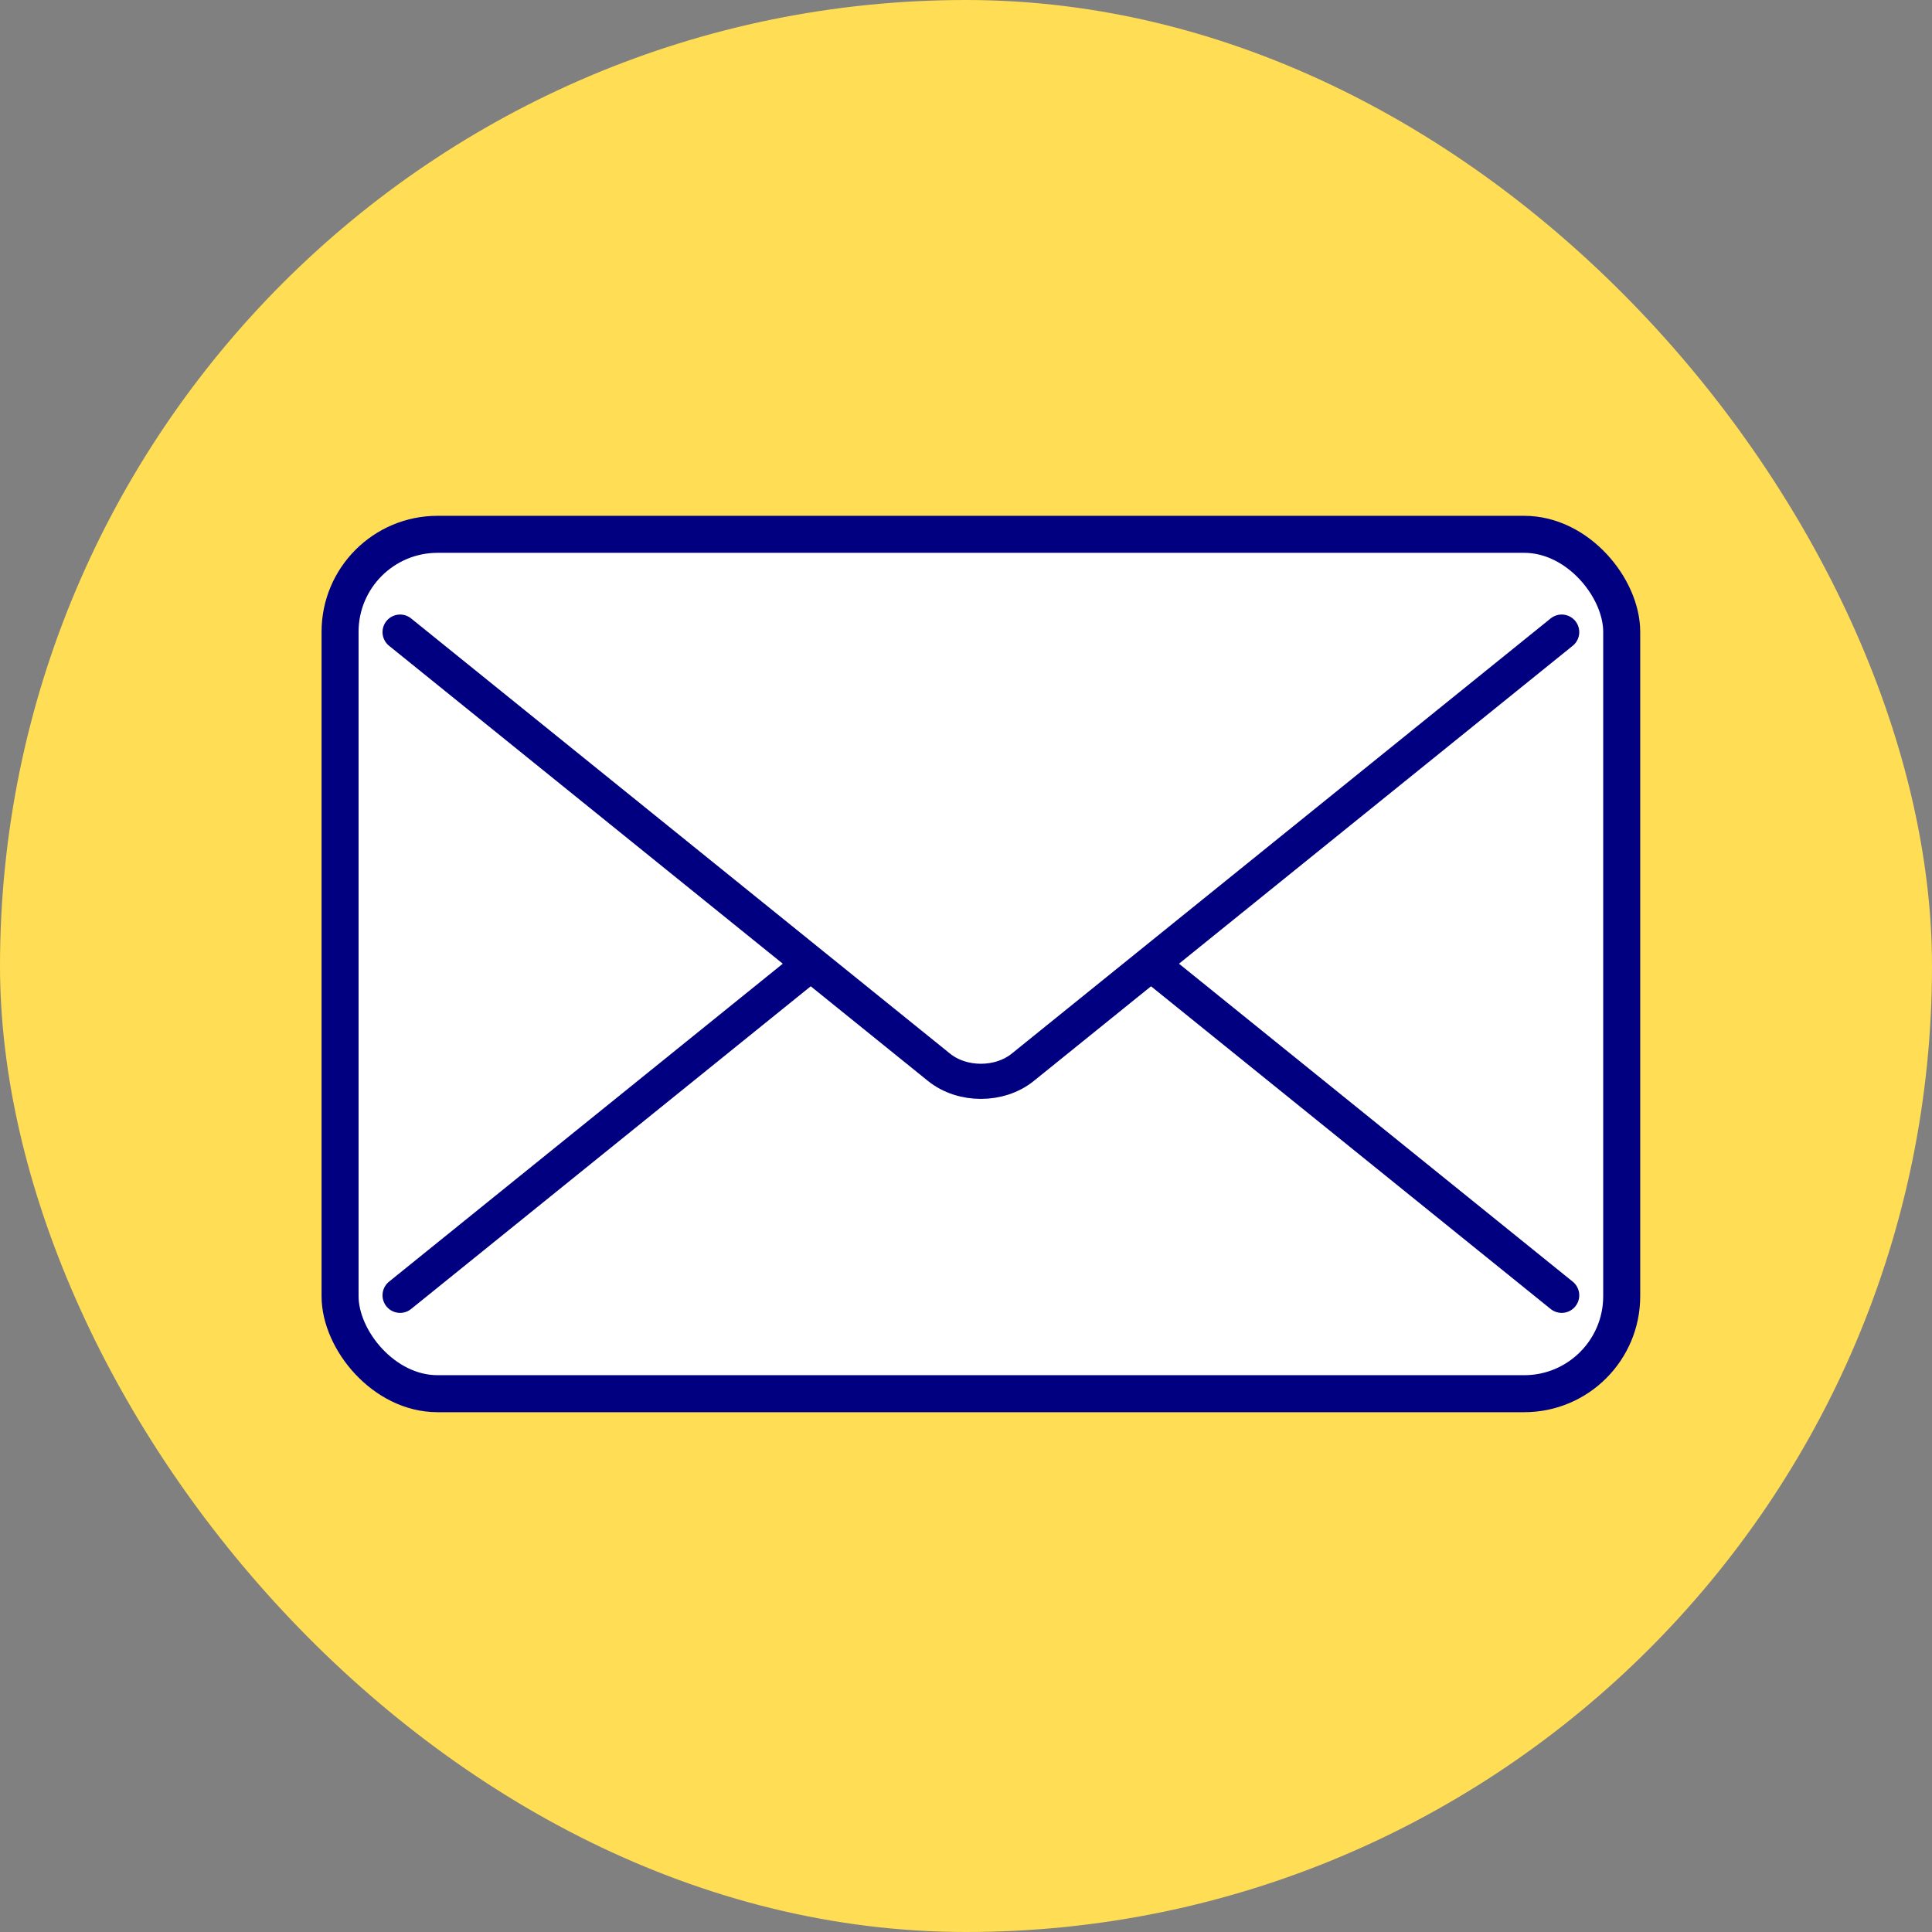 <?xml version="1.0" encoding="UTF-8" standalone="no"?>
<!-- Created with Inkscape (http://www.inkscape.org/) -->

<svg
   width="110"
   height="110"
   viewBox="0 0 110 110"
   version="1.1"
   id="svg1"
   xml:space="preserve"
   xmlns="http://www.w3.org/2000/svg"
   xmlns:svg="http://www.w3.org/2000/svg"><rect x="0" y="0" width="110" height="110" fill="#808080" stroke="none"/><defs
     id="defs1" /><g
     id="layer1"
     transform="translate(-395,169.011)"><rect
       style="fill:#ffdd55;fill-opacity:1;stroke:none;stroke-width:5;stroke-linecap:round;stroke-linejoin:round;stroke-dasharray:none;paint-order:markers stroke fill"
       id="rect12"
       width="110"
       height="110"
       x="395"
       y="-169.011"
       rx="55"
       ry="55" /><rect
       style="fill:#ffffff;fill-opacity:1;stroke:#000080;stroke-width:2.107;stroke-linecap:round;stroke-linejoin:round;stroke-dasharray:none;stroke-opacity:1;paint-order:fill markers stroke"
       id="rect20"
       width="72.971"
       height="48.929"
       x="414.362"
       y="-138.589"
       ry="5.55"
       rx="5.55" /><path
       style="fill:#ffffff;stroke:#000080;stroke-width:2;stroke-linecap:round;stroke-linejoin:round;stroke-dasharray:none;paint-order:fill markers stroke"
       d="m 483.916,-95.261 -30.683,-24.777 c -1.321,-1.067 -3.449,-1.067 -4.771,0 l -30.683,24.777"
       id="path23" /><path
       style="fill:#ffffff;stroke:#000080;stroke-width:2;stroke-linecap:round;stroke-linejoin:round;stroke-dasharray:none;paint-order:fill markers stroke"
       d="m 483.916,-133.022 -30.683,24.777 c -1.321,1.067 -3.449,1.067 -4.771,0 l -30.683,-24.777"
       id="path28" /></g></svg>
